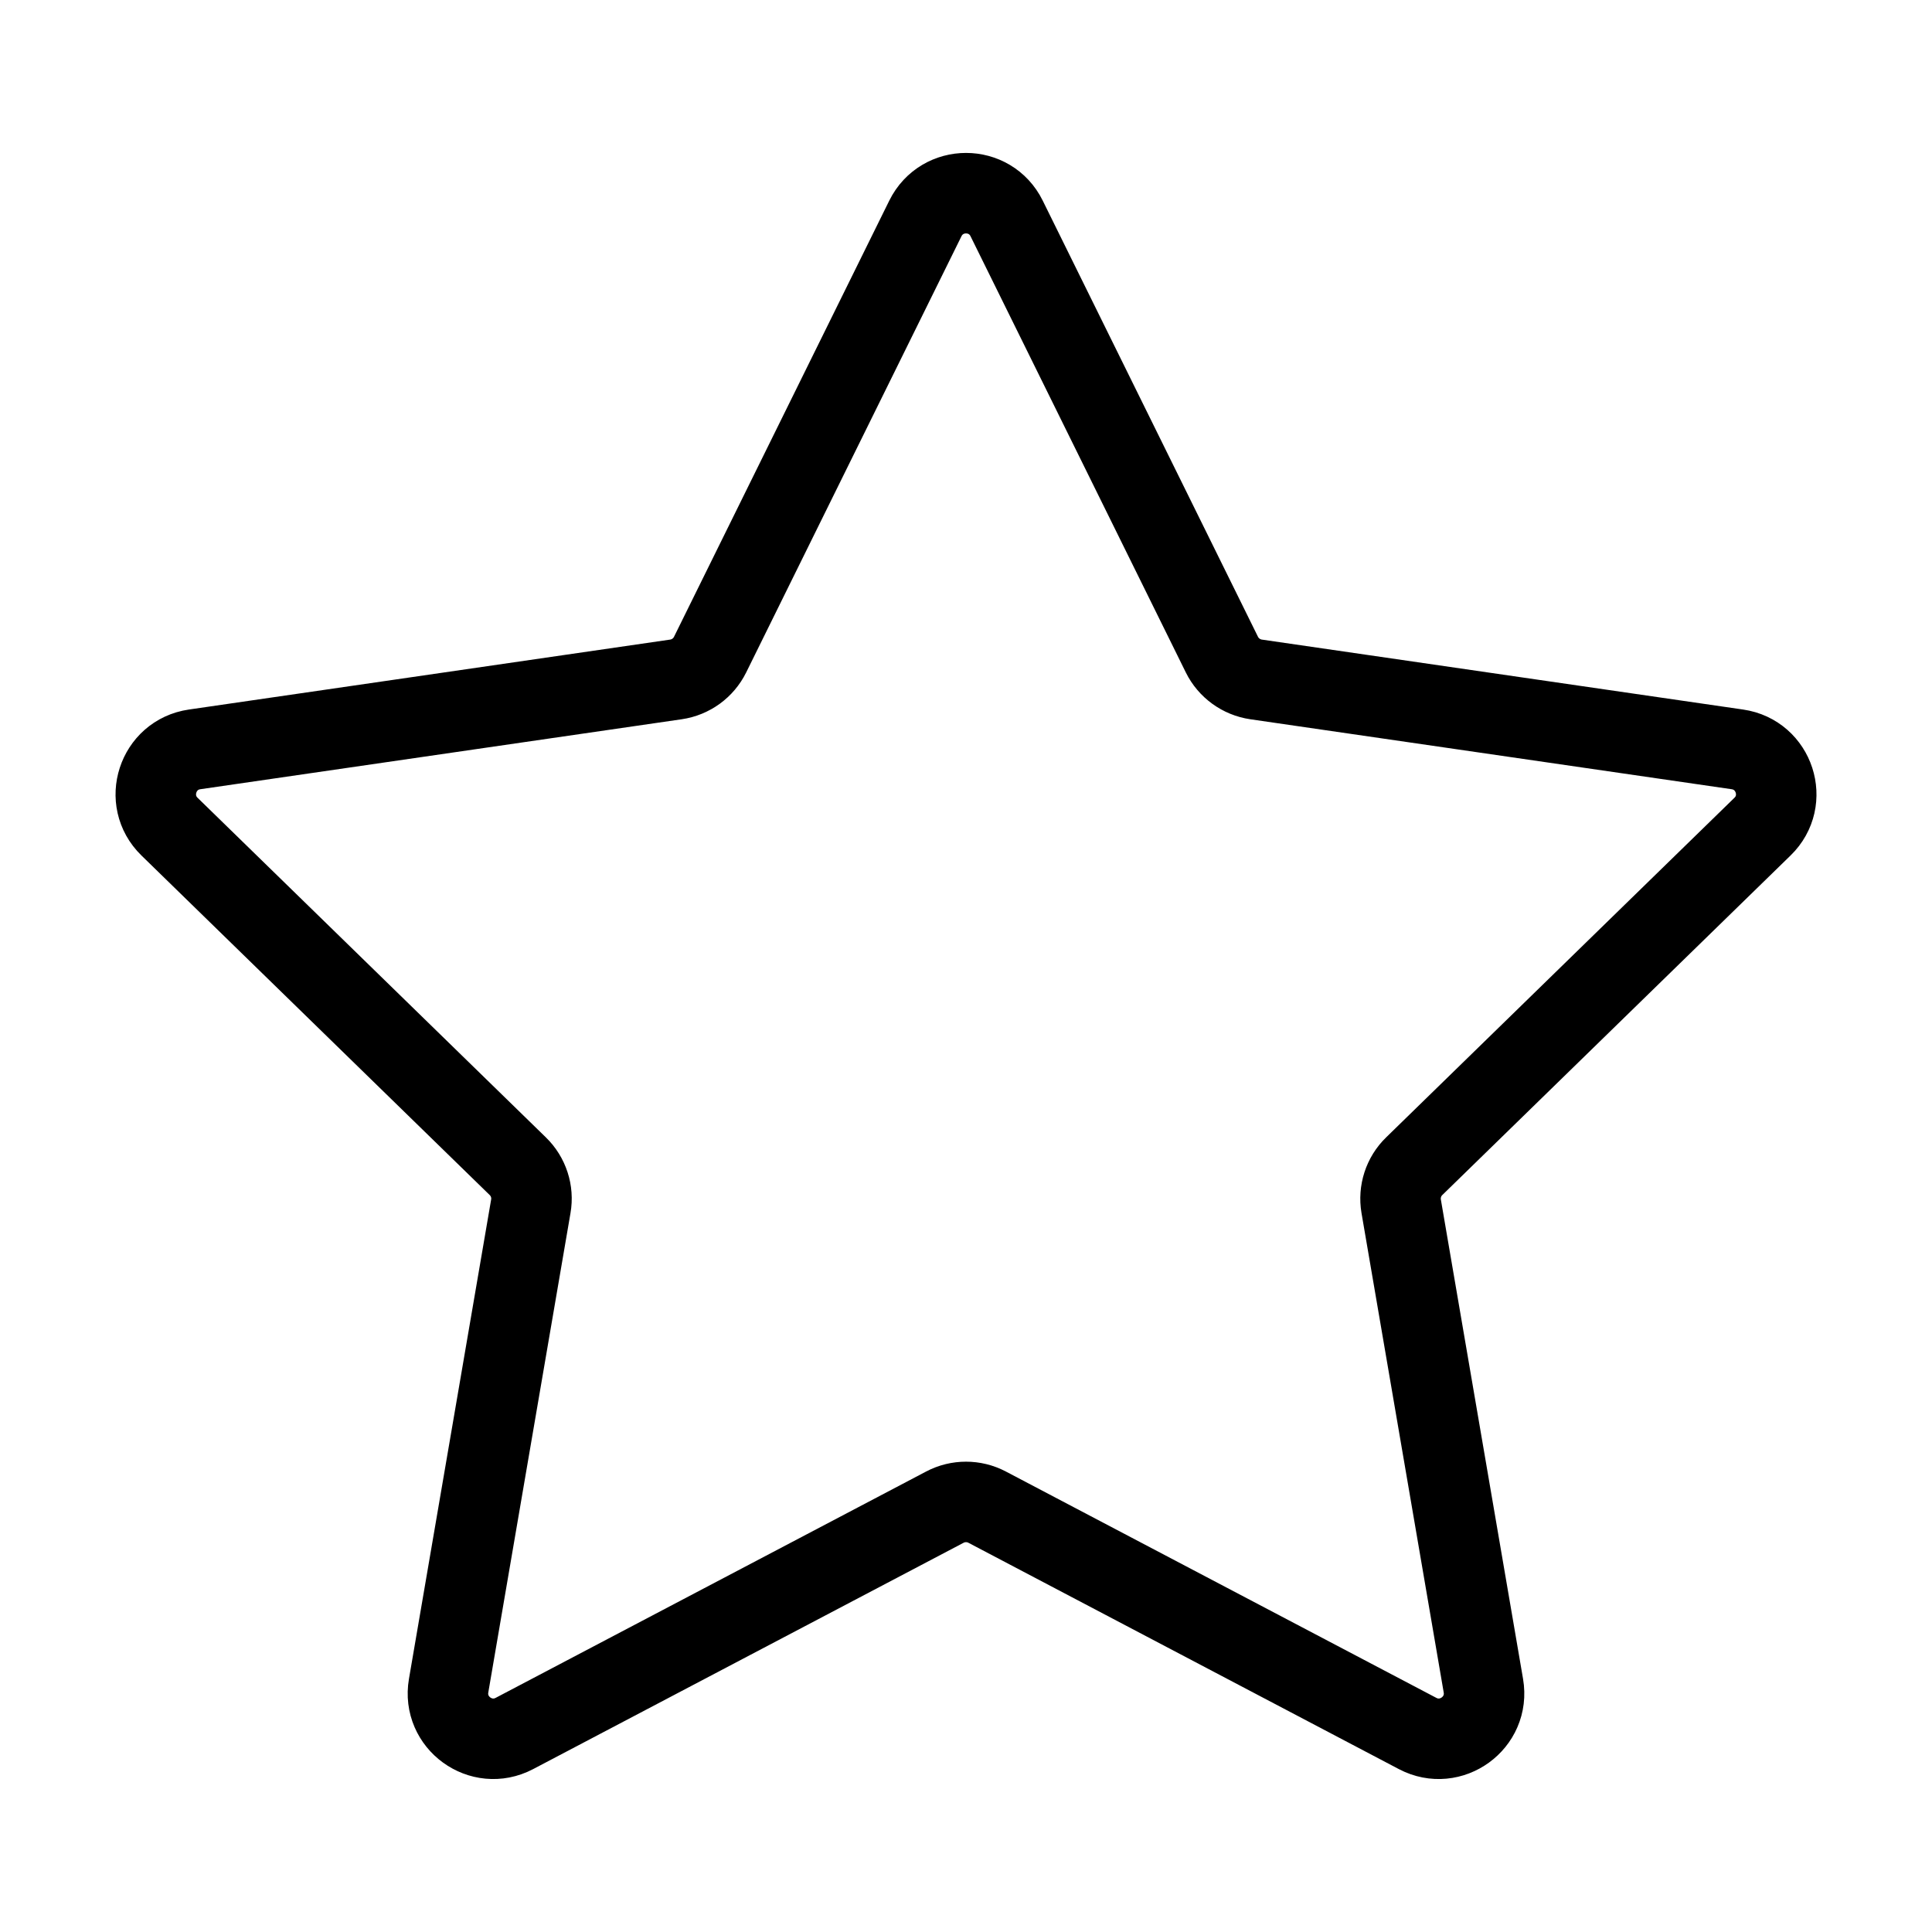 <svg width="24" height="24" viewBox="0 0 24 24" fill="none" xmlns="http://www.w3.org/2000/svg">
<path d="M11.495 2.714C11.702 2.295 12.299 2.295 12.505 2.714L15.179 8.132C15.261 8.298 15.42 8.413 15.603 8.44L21.582 9.309C22.044 9.376 22.229 9.944 21.894 10.269L17.568 14.487C17.435 14.616 17.375 14.803 17.406 14.985L18.427 20.94C18.506 21.4 18.023 21.751 17.61 21.534L12.262 18.722C12.098 18.636 11.902 18.636 11.738 18.722L6.39 21.534C5.977 21.751 5.494 21.4 5.573 20.94L6.594 14.985C6.626 14.803 6.565 14.616 6.432 14.487L2.106 10.269C1.772 9.944 1.956 9.376 2.418 9.309L8.397 8.44C8.581 8.413 8.739 8.298 8.821 8.132L11.495 2.714Z" stroke="black" stroke-linejoin="round"/>
</svg>
